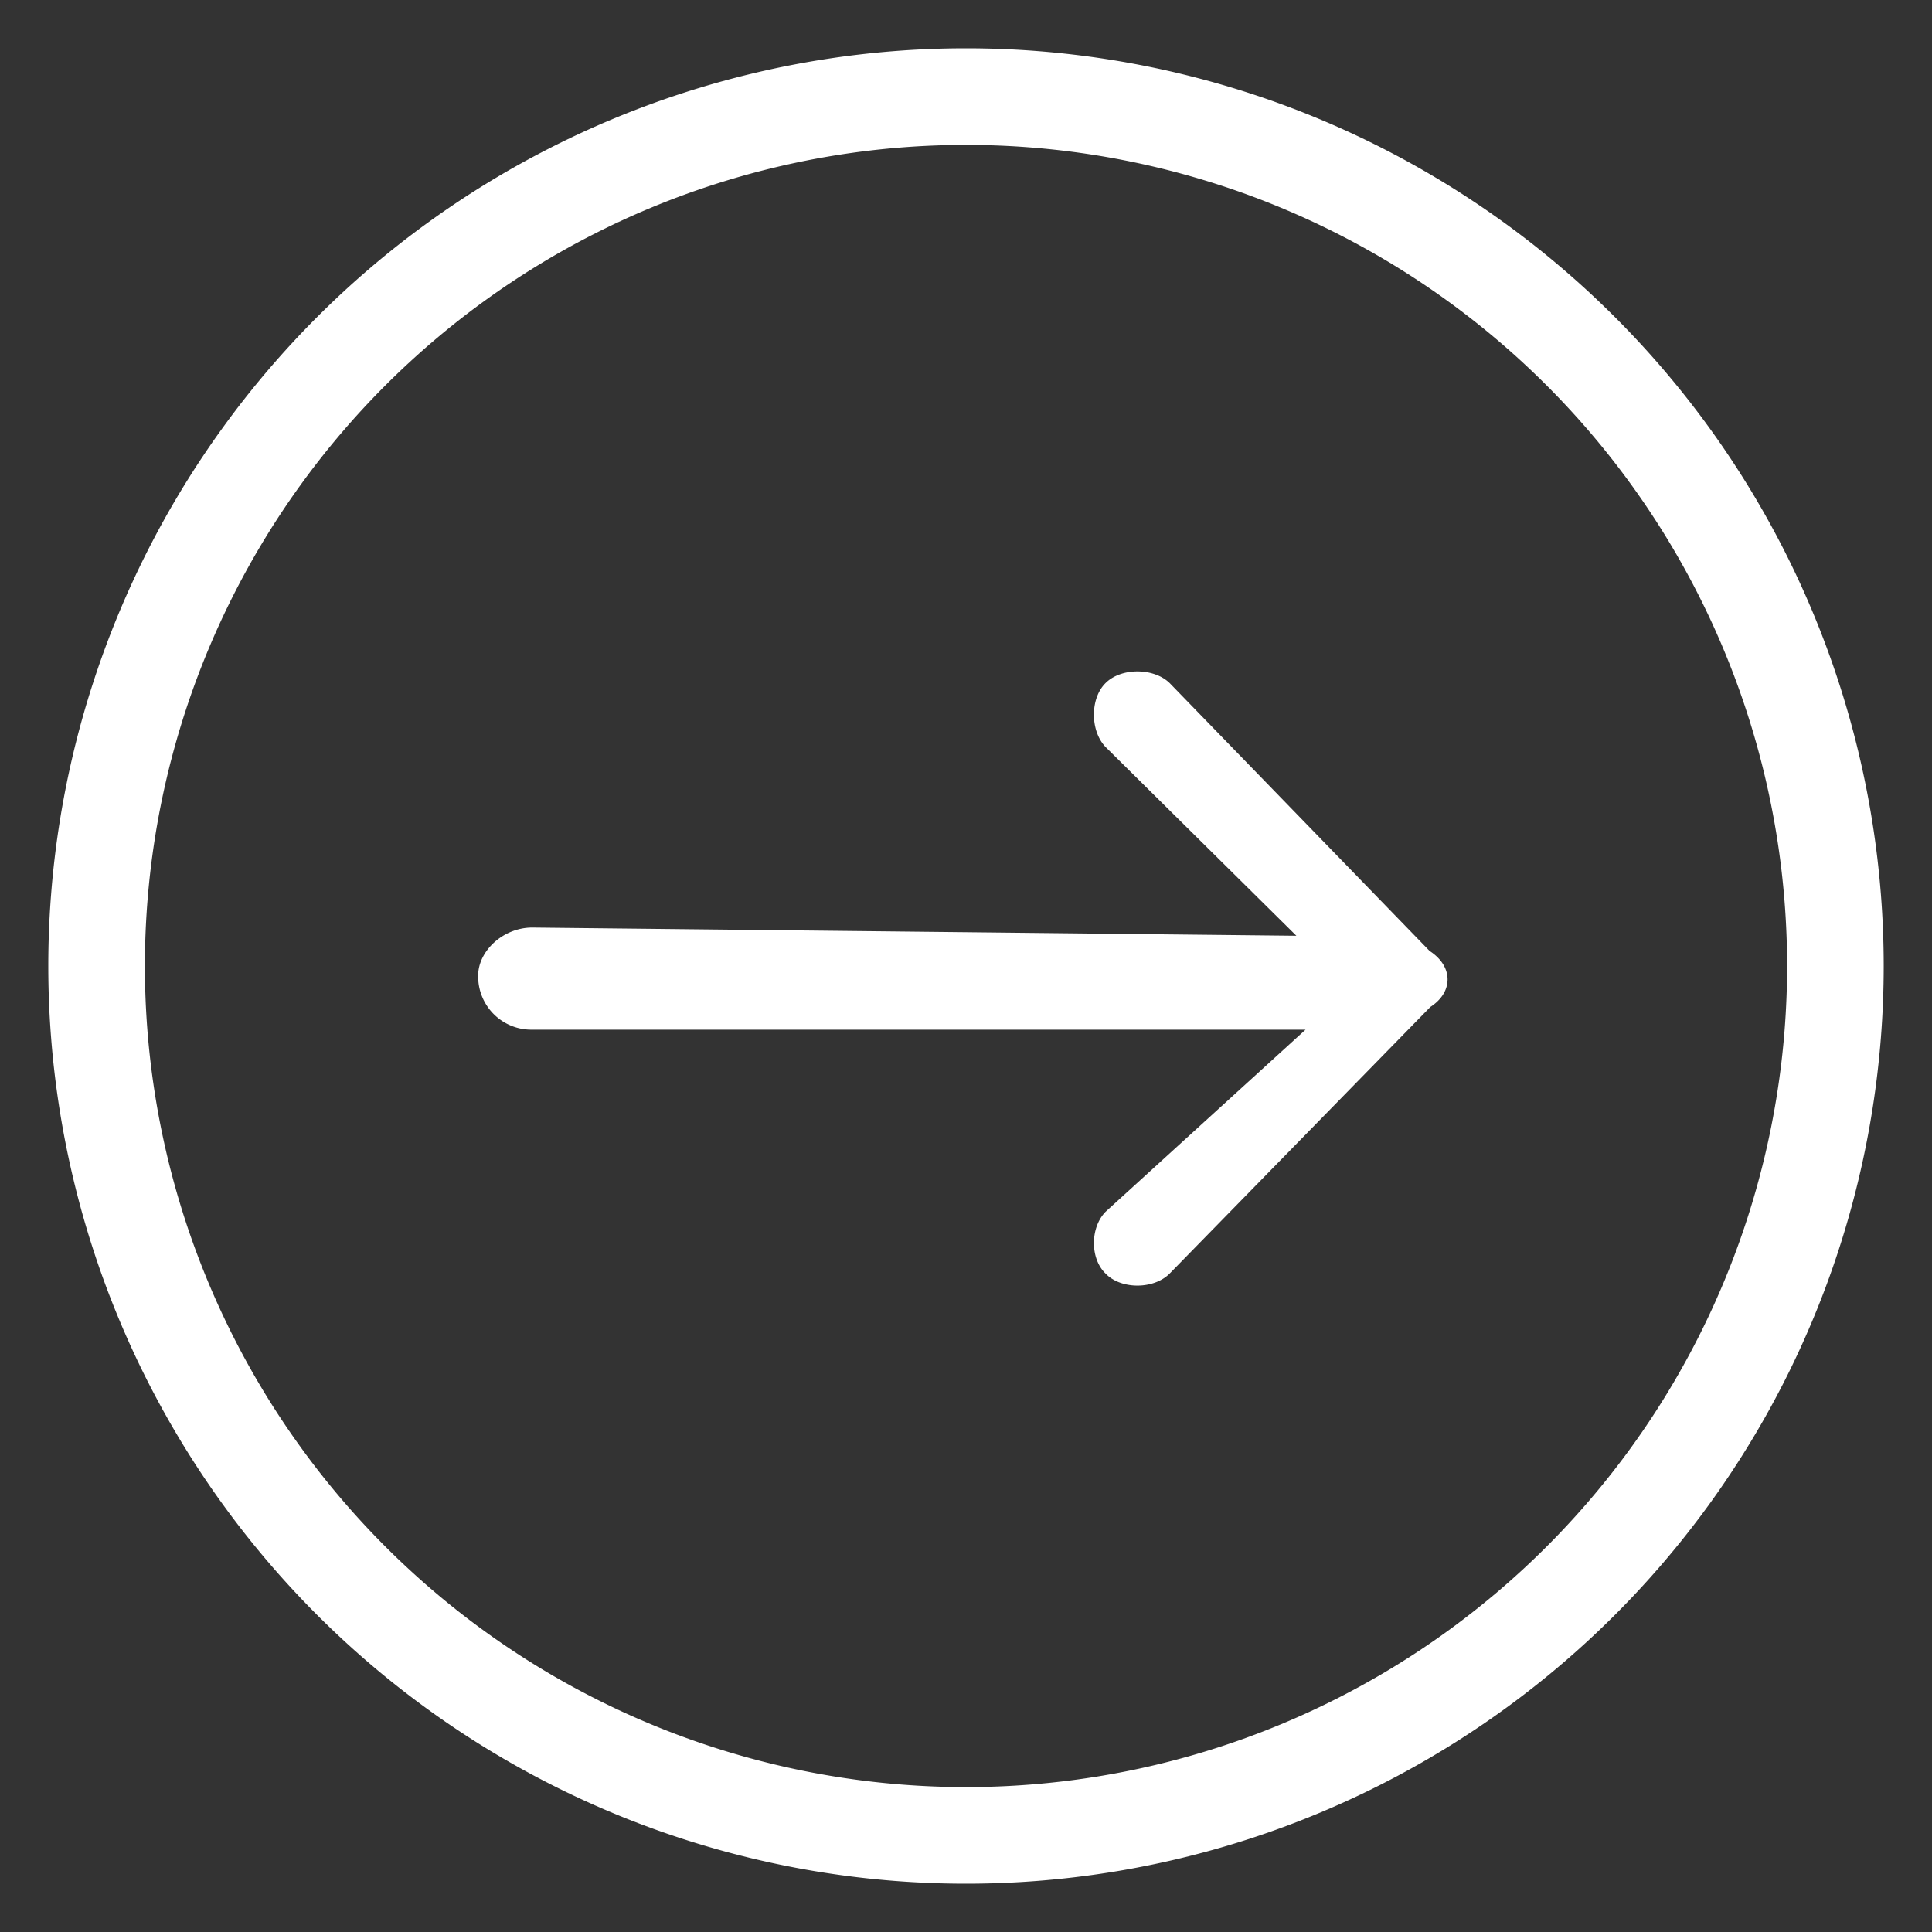 <svg xmlns="http://www.w3.org/2000/svg" width="20" height="20"><rect width="100%" height="100%" fill="#333333" stroke="none"/><path fill="#FFF" d="M11.444 7.732c-.16-.168-.16-.502 0-.66.16-.162.5-.162.665 0l2.69 2.772c.247.16.247.426.008.58l-2.698 2.759c-.165.167-.505.167-.664.001-.161-.154-.161-.475 0-.64l2.07-1.885H5.51a.55.55 0 0 1-.56-.56c0-.256.26-.497.56-.497l7.91.085-1.976-1.955zM10 19.5a9.5 9.5 0 1 1 0-19 9.5 9.5 0 0 1 0 19zm0-1a8.5 8.5 0 1 0 0-17 8.5 8.5 0 0 0 0 17z"/></svg>